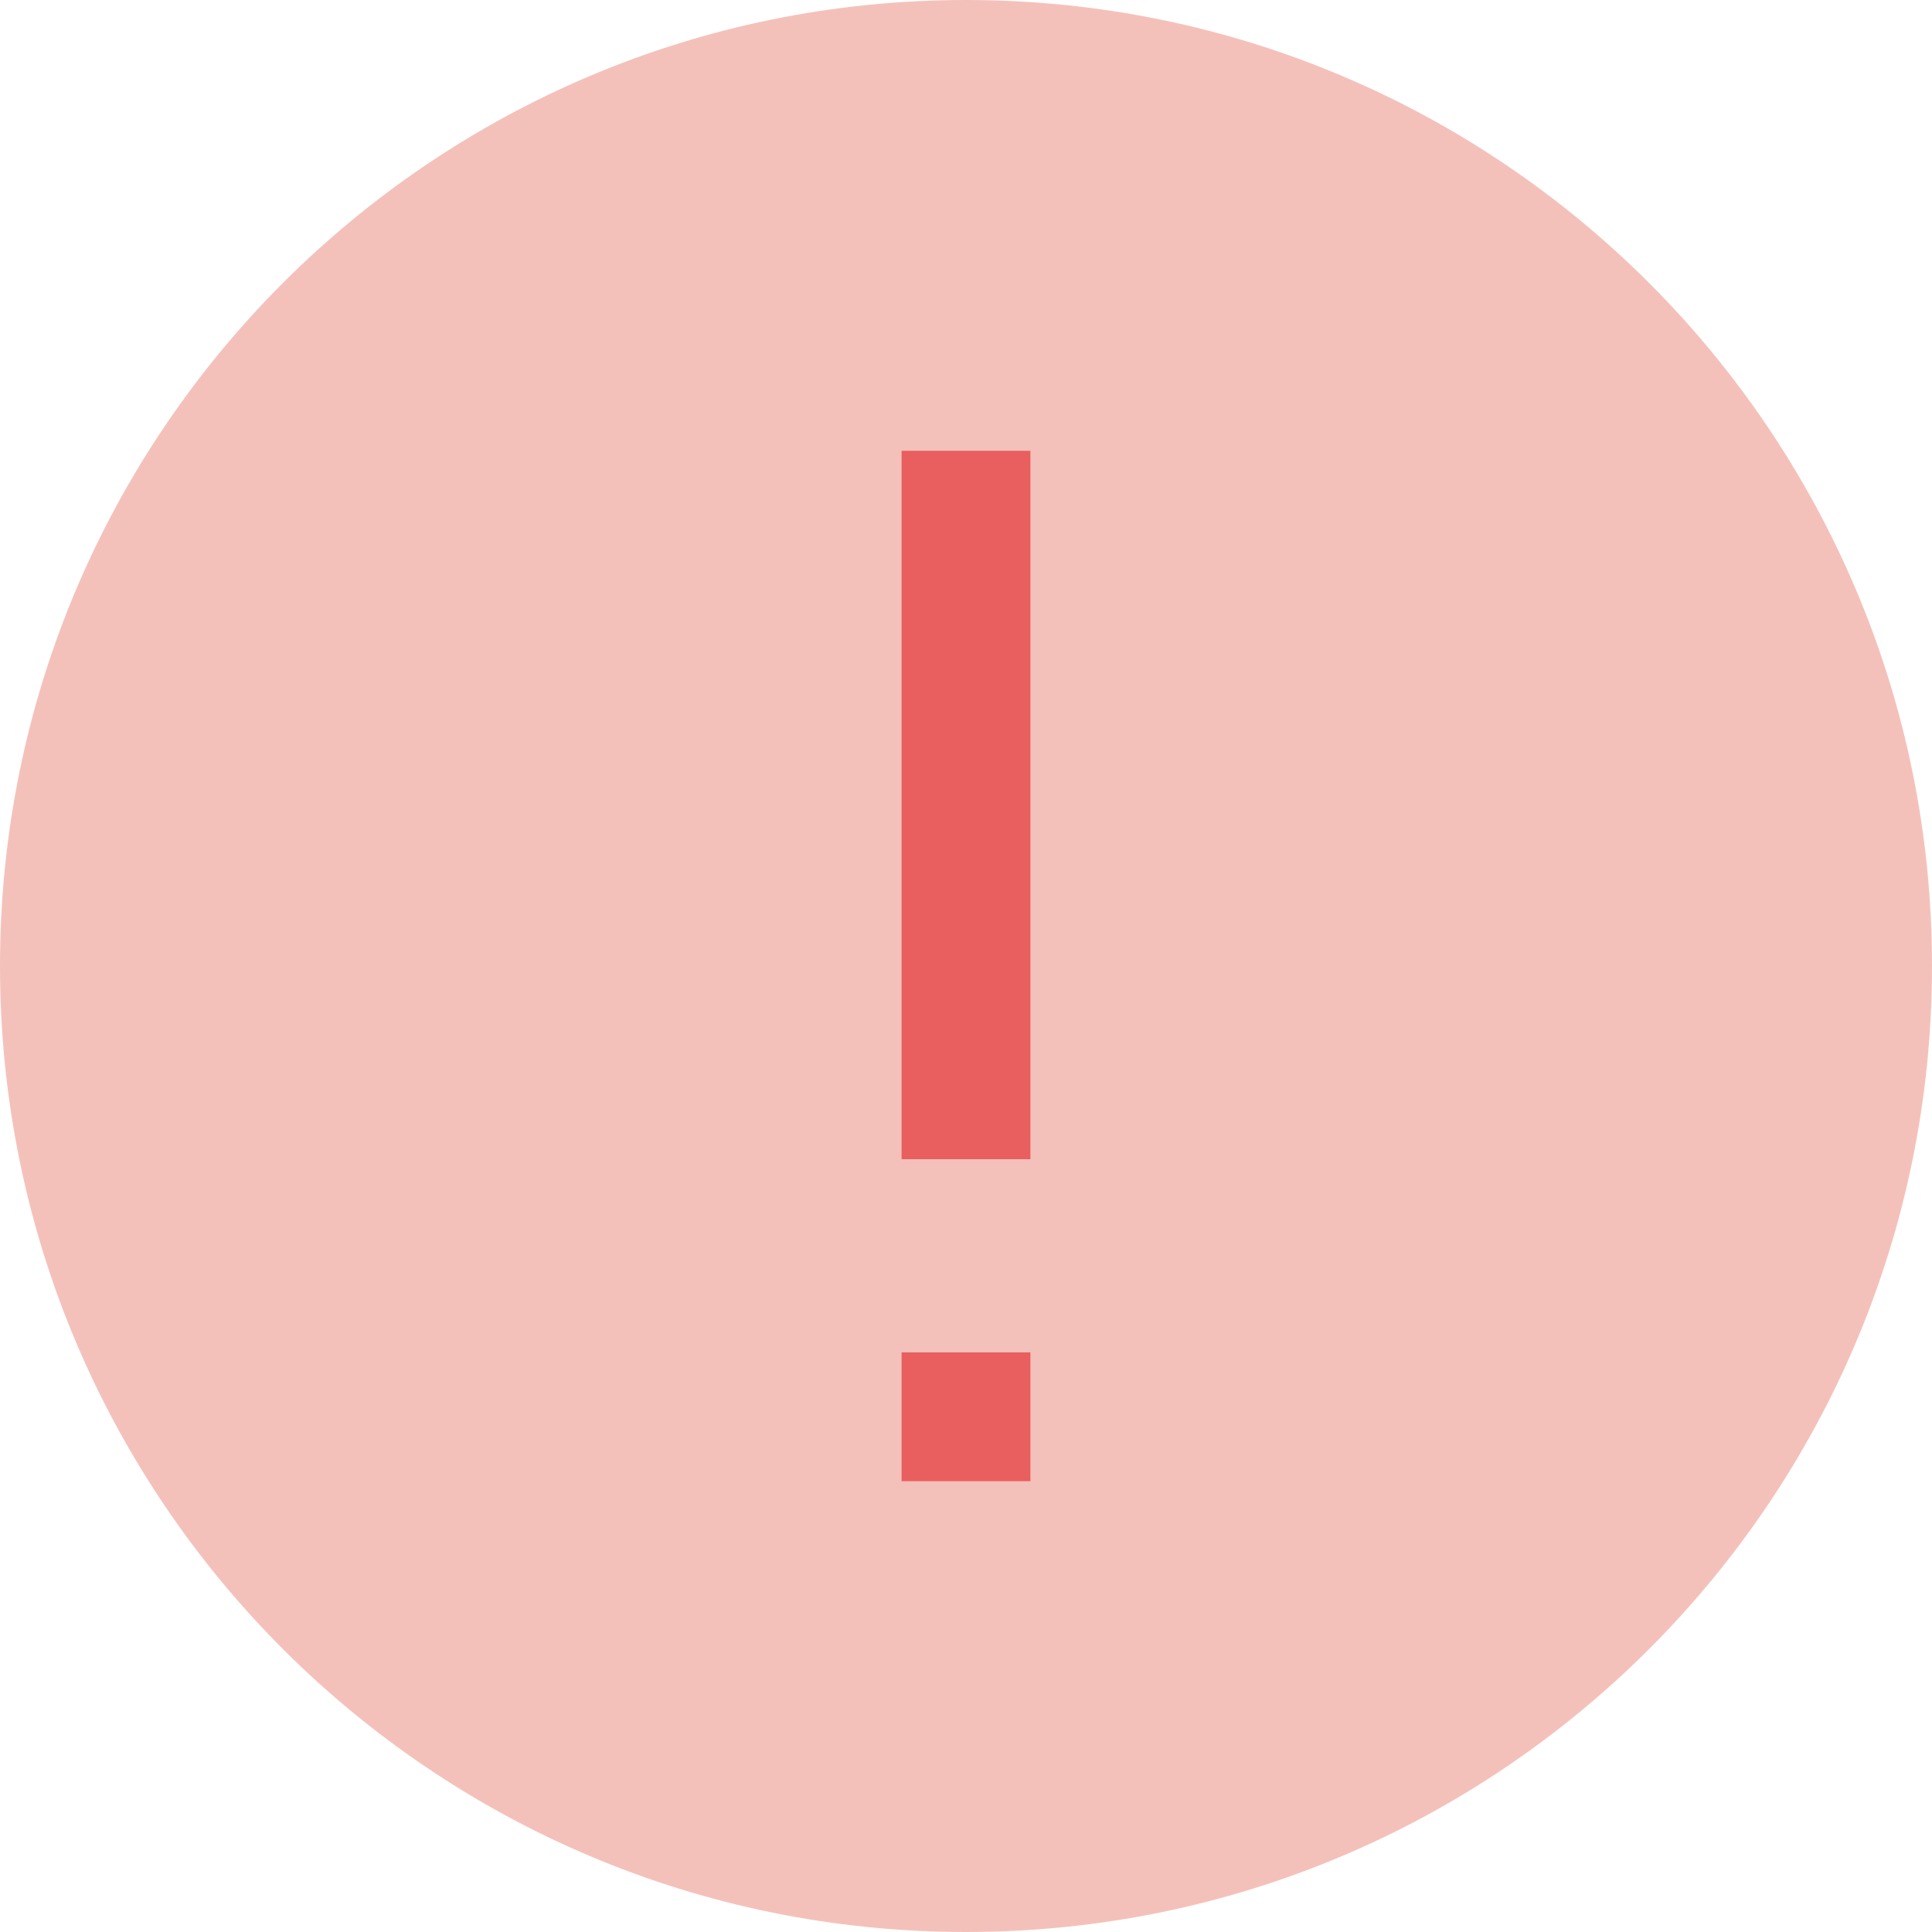<svg height="512pt" viewBox="0 0 512 512" width="512pt" xmlns="http://www.w3.org/2000/svg"><path d="m512 256c0 141.387-114.613 256-256 256s-256-114.613-256-256 114.613-256 256-256 256 114.613 256 256zm0 0" fill="#F4C1BA"/><g fill="#E95E5E"><path d="m238.934 119.465h34.133v187.734h-34.133zm0 0"/><path d="m238.934 358.398h34.133v34.133h-34.133zm0 0"/></g></svg>